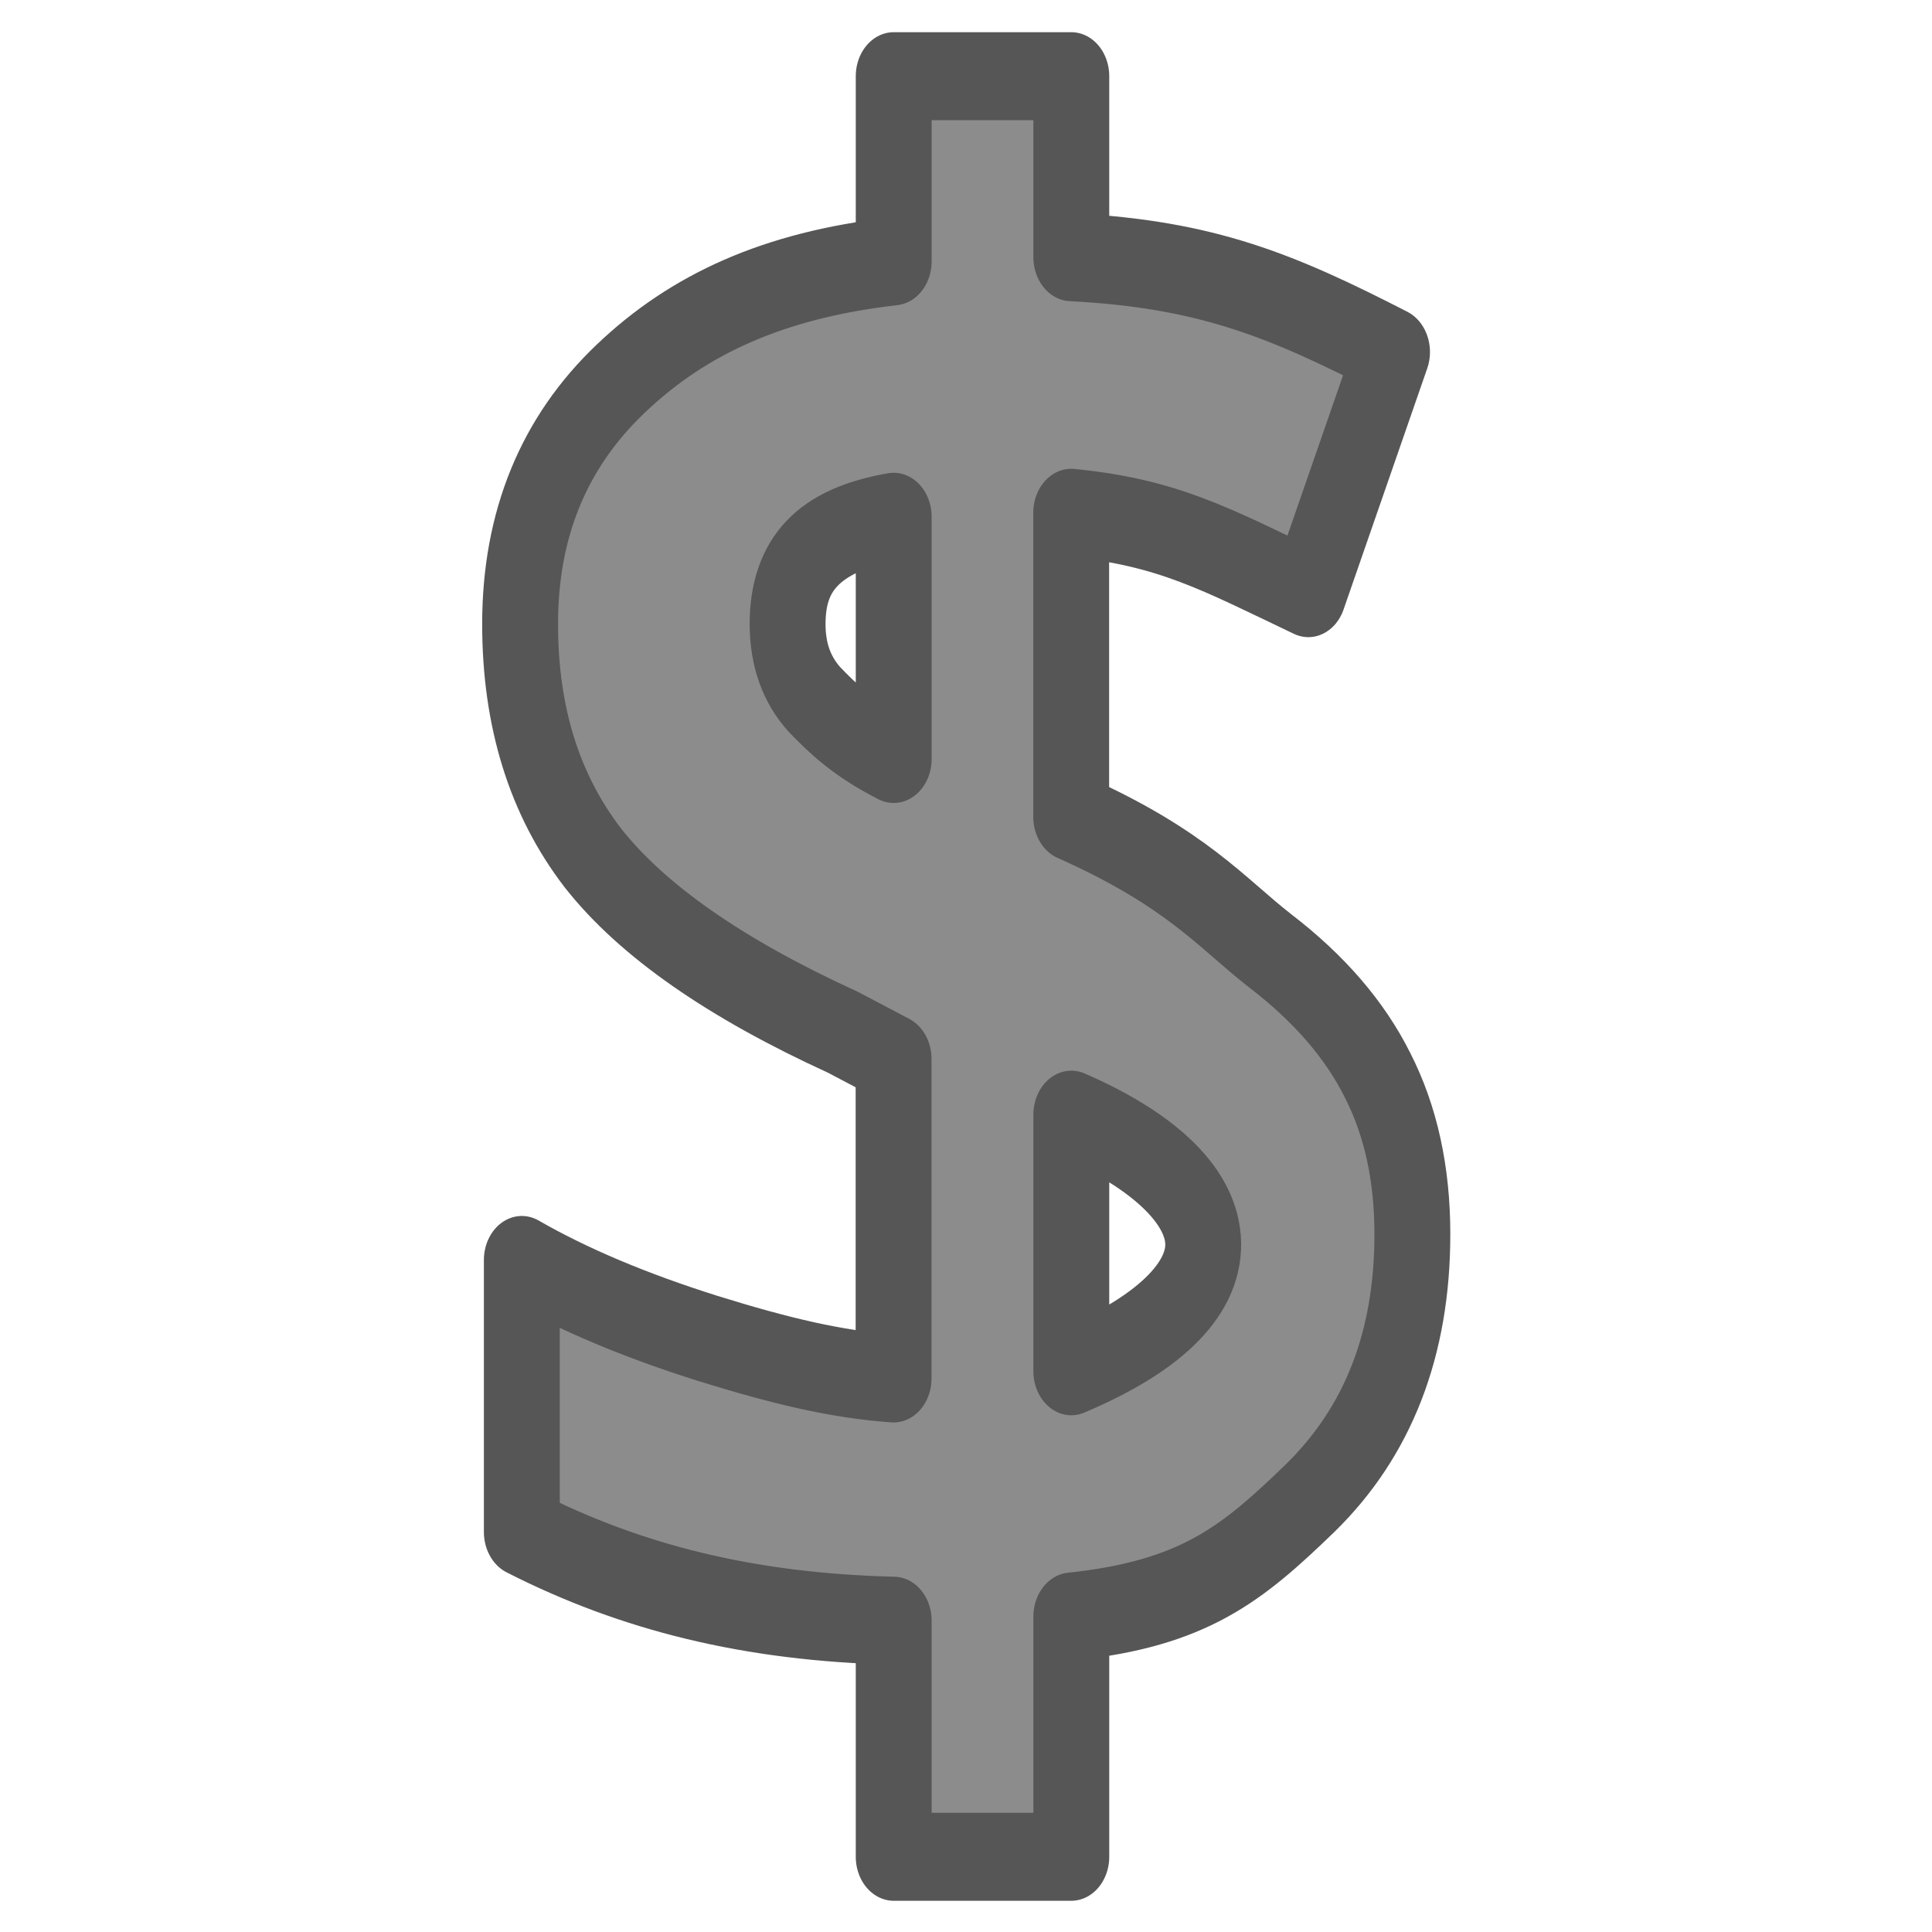 <?xml version="1.0" encoding="UTF-8" standalone="no"?>
<svg
   xmlns:dc="http://purl.org/dc/elements/1.1/"
   xmlns:cc="http://creativecommons.org/ns#"
   xmlns:rdf="http://www.w3.org/1999/02/22-rdf-syntax-ns#"
   xmlns:svg="http://www.w3.org/2000/svg"
   xmlns="http://www.w3.org/2000/svg"
   xmlns:sodipodi="http://sodipodi.sourceforge.net/DTD/sodipodi-0.dtd"
   xmlns:inkscape="http://www.inkscape.org/namespaces/inkscape"
   viewBox="0 0 16 16"
   id="svg2"
   version="1.1"
   inkscape:version="0.91 r13725"
   sodipodi:docname="sc_formattedfield.svg">
  <defs
     id="defs10" />
  <sodipodi:namedview
     pagecolor="#ffffff"
     bordercolor="#666666"
     borderopacity="1"
     objecttolerance="10"
     gridtolerance="10"
     guidetolerance="10"
     inkscape:pageopacity="0"
     inkscape:pageshadow="2"
     inkscape:window-width="2560"
     inkscape:window-height="1375"
     id="namedview8"
     showgrid="true"
     inkscape:zoom="29.5"
     inkscape:cx="0.98378096"
     inkscape:cy="6.7466705"
     inkscape:window-x="0"
     inkscape:window-y="36"
     inkscape:window-maximized="1"
     inkscape:current-layer="svg2">
    <inkscape:grid
       type="xygrid"
       id="grid4150" />
  </sodipodi:namedview>
  <g
     transform="matrix(0.952,0,0,1.104,3.916,-0.016)"
     style="font-style:normal;font-weight:normal;font-size:15.832px;line-height:125%;font-family:sans-serif;letter-spacing:0px;word-spacing:0px;opacity:1;fill:#8c8c8c;fill-opacity:1;stroke:#565656;stroke-width:0.66;stroke-linecap:butt;stroke-linejoin:round;stroke-miterlimit:4;stroke-dasharray:none;stroke-opacity:1"
     id="text4995">
    <path
       d="m 8.173,9.273 c 0,0.819 -0.296,1.479 -0.889,1.979 -0.593,0.495 -1.011,0.791 -2.078,0.889 l 0,1.802 -1.545,0 0,-1.771 C 2.403,12.146 1.375,11.924 0.426,11.507 l 0,-2.041 c 0.448,0.222 0.987,0.417 1.616,0.588 0.634,0.17 1.124,0.271 1.618,0.301 l 0,-2.397 L 3.217,7.757 C 2.197,7.355 1.473,6.92 1.045,6.451 0.622,5.977 0.411,5.392 0.411,4.696 c 0,-0.747 0.291,-1.361 0.874,-1.84 0.588,-0.484 1.33,-0.778 2.376,-0.881 l 0,-1.389 1.545,0 0,1.358 c 1.18,0.052 1.836,0.289 2.79,0.711 L 7.268,4.464 C 6.464,4.134 6.051,3.933 5.205,3.861 l 0,2.281 C 6.21,6.528 6.513,6.863 6.936,7.147 7.364,7.43 7.675,7.742 7.871,8.082 8.072,8.422 8.173,8.819 8.173,9.273 Z m -2.967,-0.897 0,1.925 c 1.648,-0.6 1.407,-1.399 0,-1.925 z M 2.738,4.696 c 0,0.227 0.077,0.415 0.232,0.564 0.16,0.144 0.34,0.294 0.691,0.448 l 0,-1.817 C 2.996,3.99 2.738,4.258 2.738,4.696 Z"
       style="font-style:normal;font-variant:normal;font-weight:bold;font-stretch:normal;font-family:'Noto Sans';-inkscape-font-specification:'Noto Sans Bold';fill:#8c8c8c;fill-opacity:1;stroke:#565656;stroke-width:0.66;stroke-linejoin:round;stroke-miterlimit:4;stroke-dasharray:none;stroke-opacity:1"
       id="path4141"
       inkscape:connector-curvature="0"
       sodipodi:nodetypes="sccccccccccccscccccccccccscccscccs" />
  </g>
</svg>
